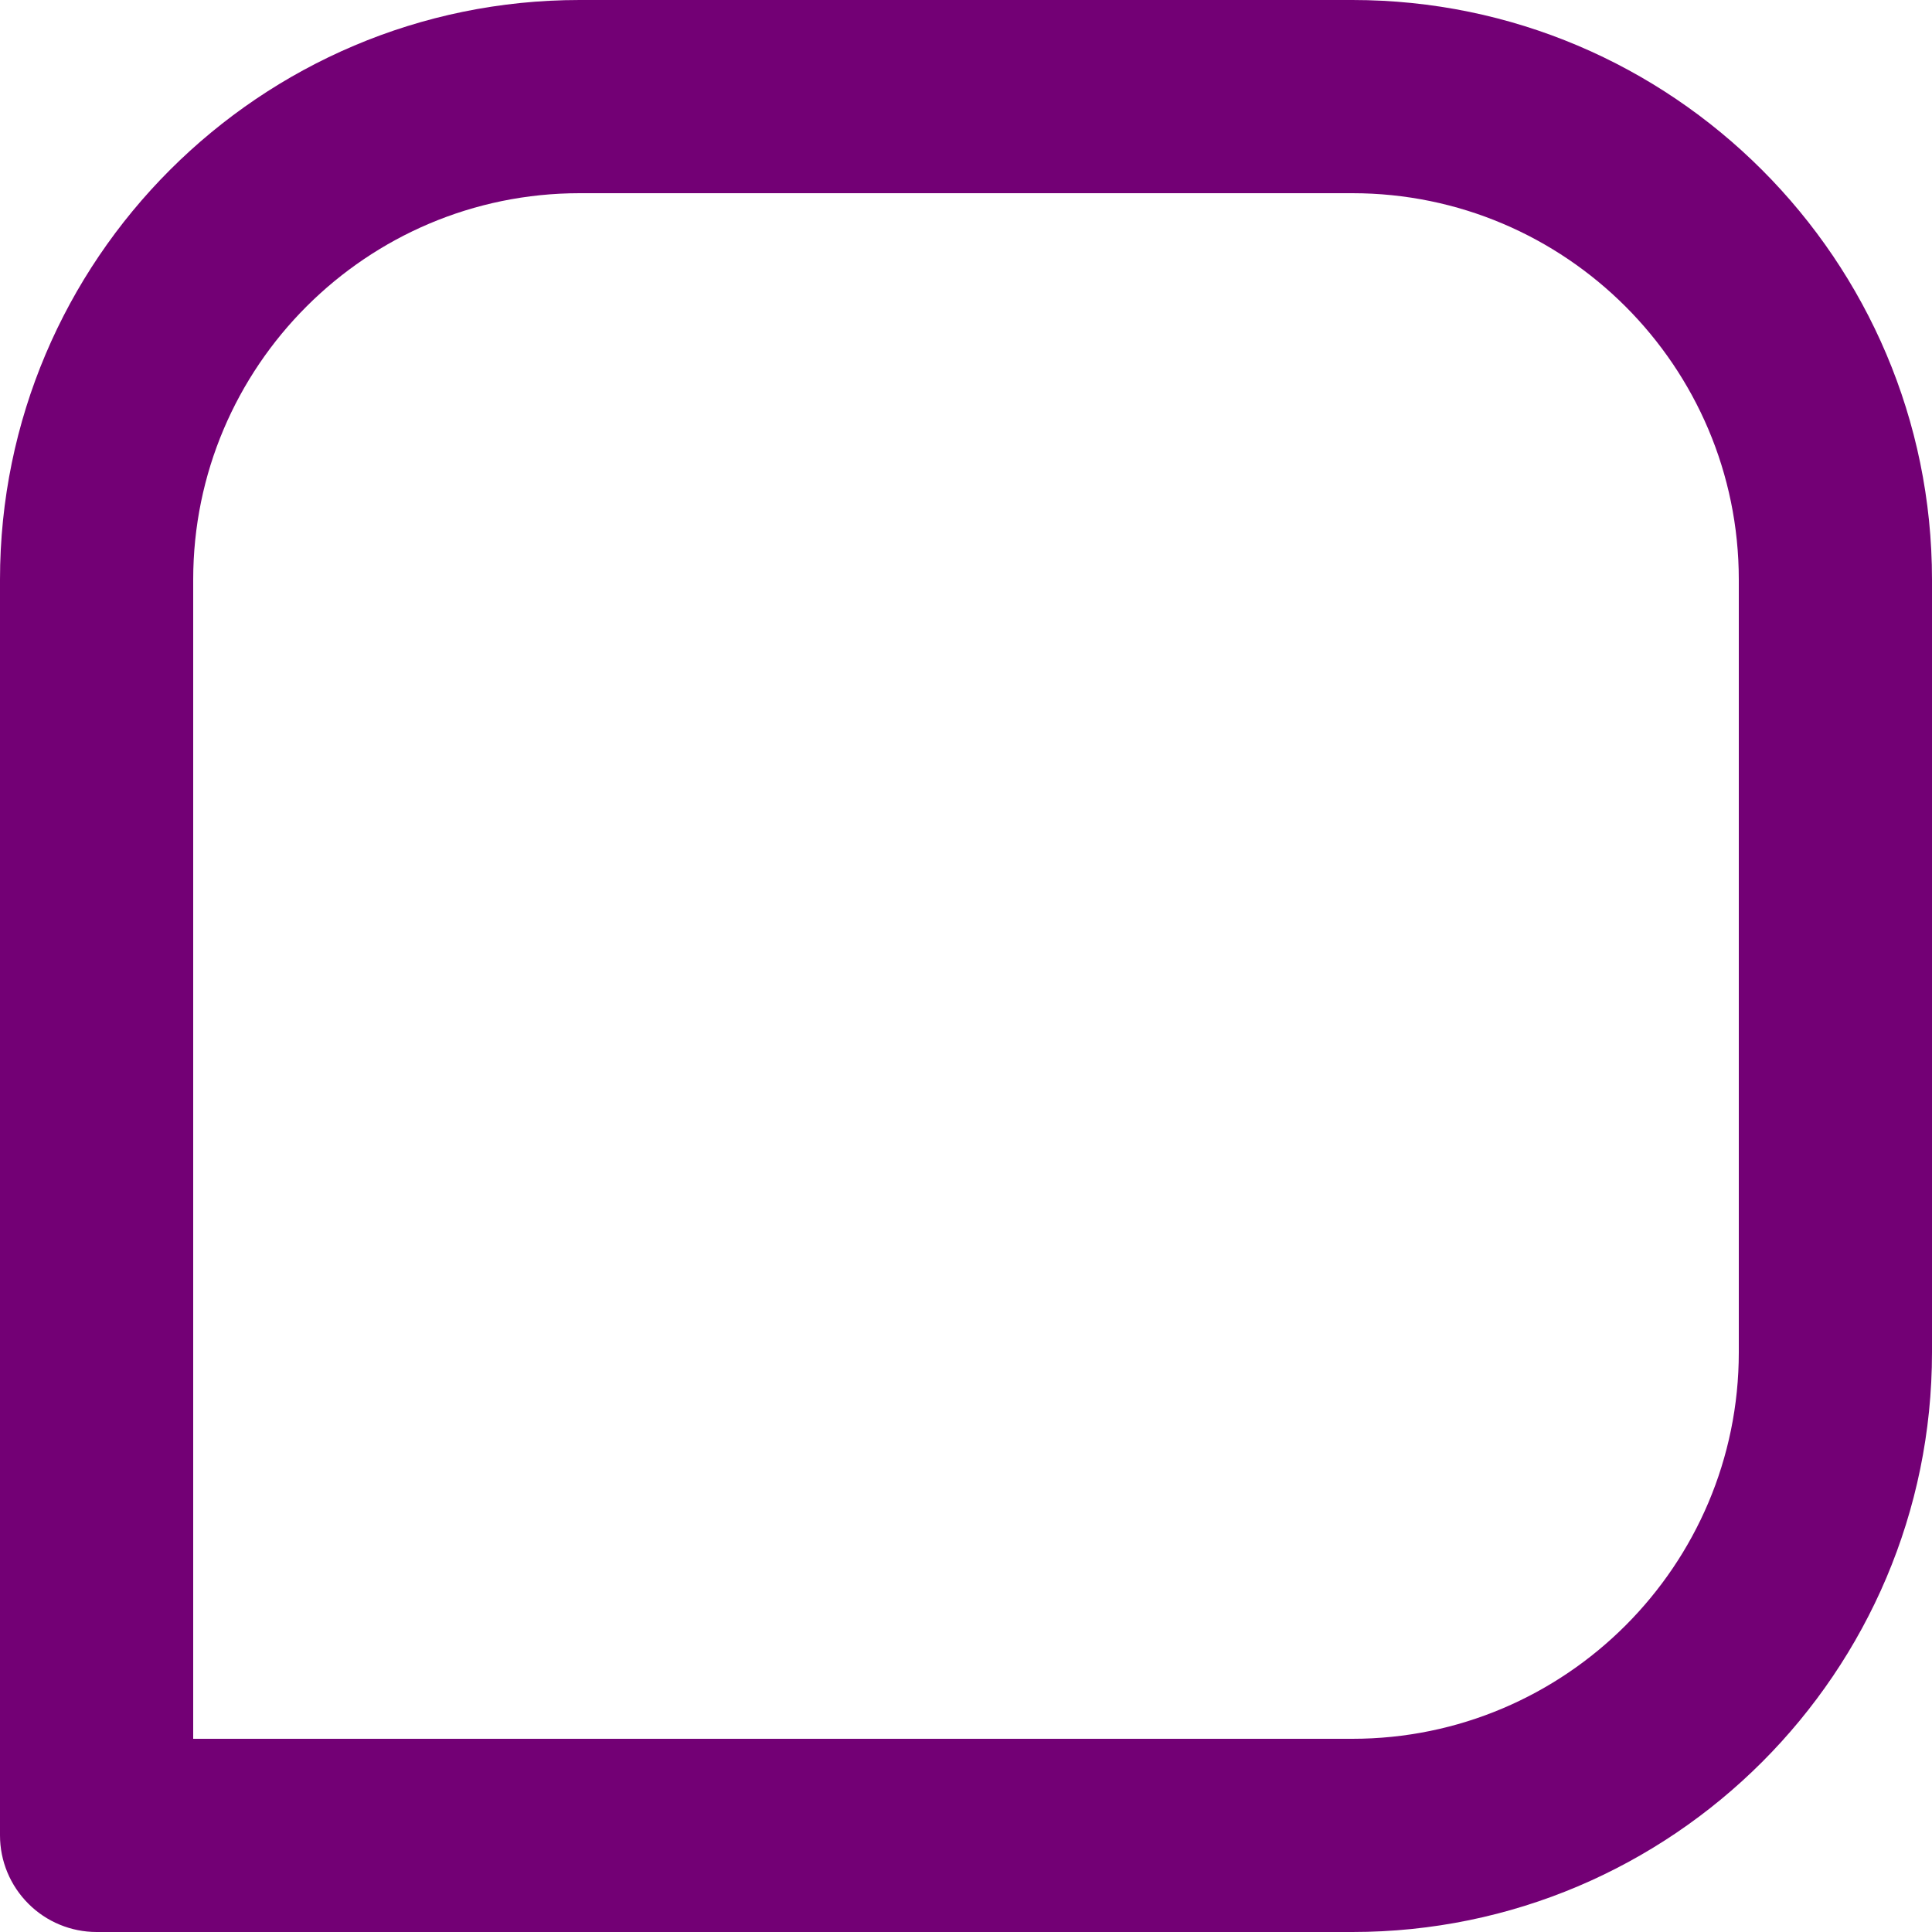 <svg width="21" height="21" viewBox="0 0 21 21" fill="none" xmlns="http://www.w3.org/2000/svg">
<path d="M14.7 0H6.3C2.826 0 0 2.826 0 6.3V19.95C0 20.229 0.111 20.495 0.308 20.692C0.504 20.889 0.772 21 1.05 21H14.7C18.174 21 21 18.174 21 14.7V6.3C21 2.826 18.174 0 14.7 0ZM18.9 14.7C18.9 17.016 17.016 18.9 14.7 18.9H2.1V6.3C2.1 3.984 3.984 2.1 6.3 2.1H14.7C17.016 2.1 18.9 3.984 18.9 6.3V14.7Z" fill="#730075"/>
</svg>
